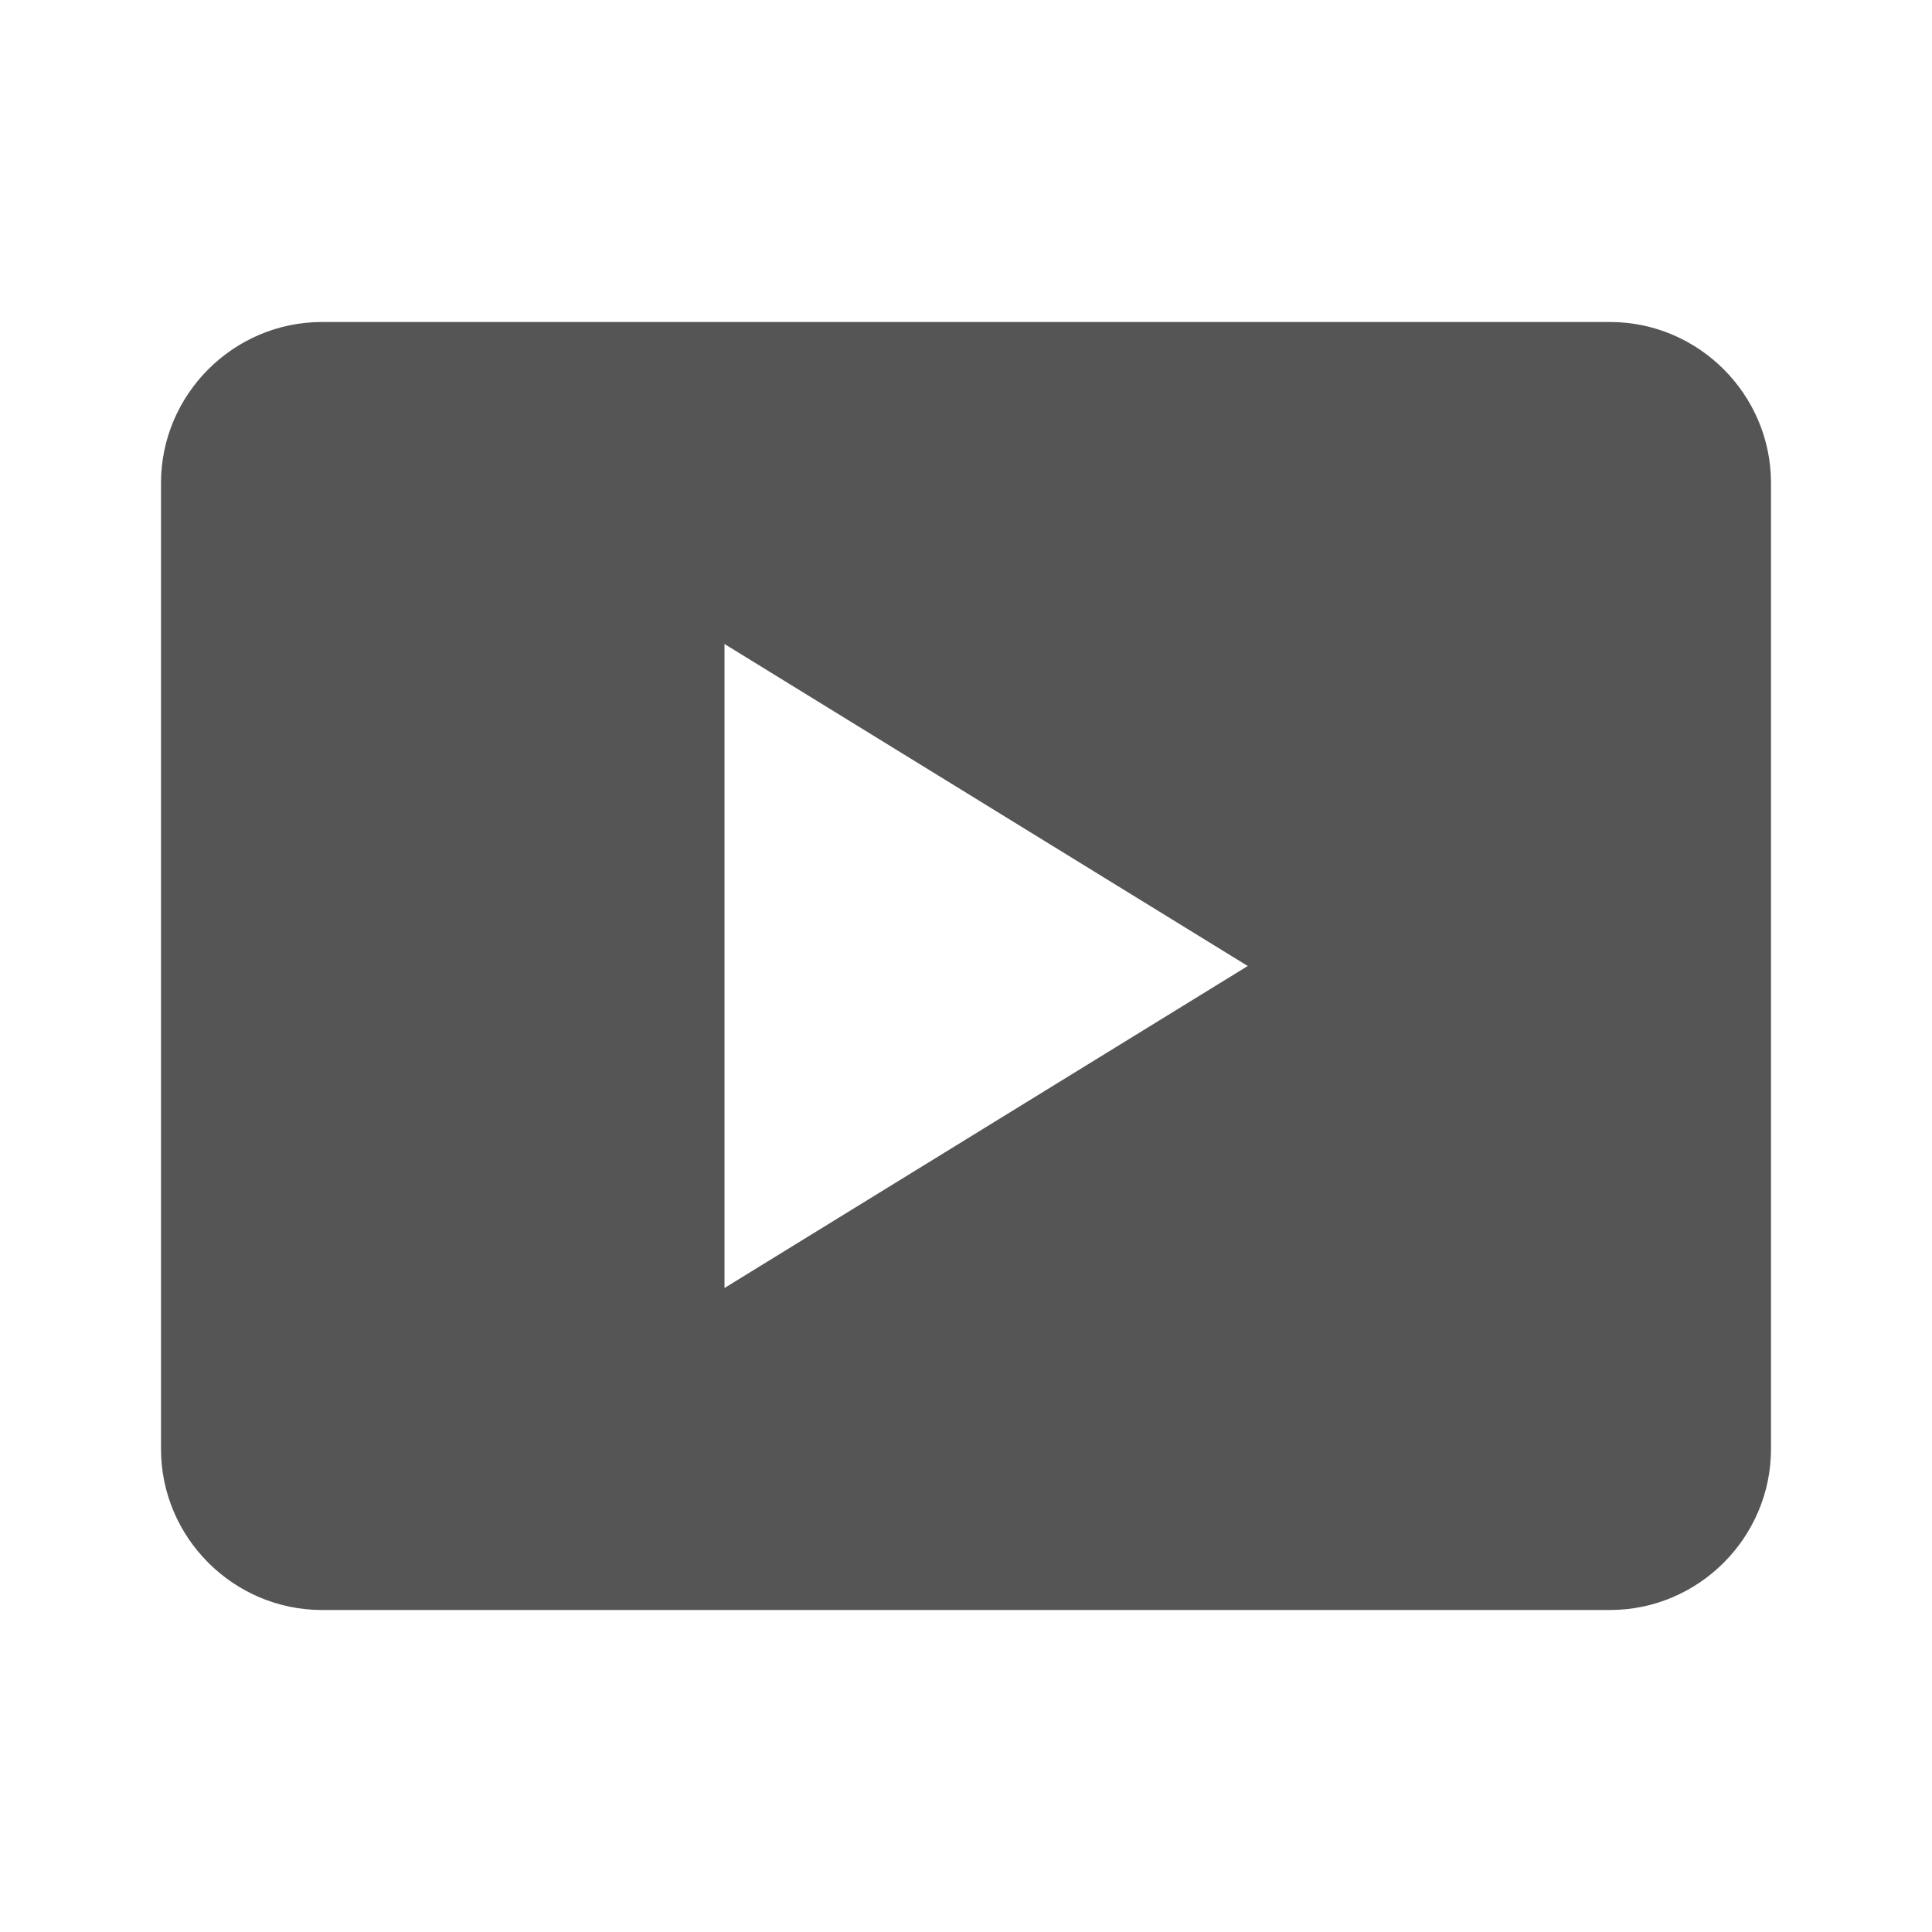 <svg xmlns:svg="http://www.w3.org/2000/svg" xmlns="http://www.w3.org/2000/svg" height="24" width="24" viewBox="0 0 24 24" version="1.1">
  <path d="M4 4C2.9 4 2 4.9 2 6l0 12c0 1.1 0.9 2 2 2l16 0c1.1 0 2-0.9 2-2L22 6C22 4.9 21.1 4 20 4zm5 4 6.5 4-6.5 4z" fill="#555"/>
</svg>